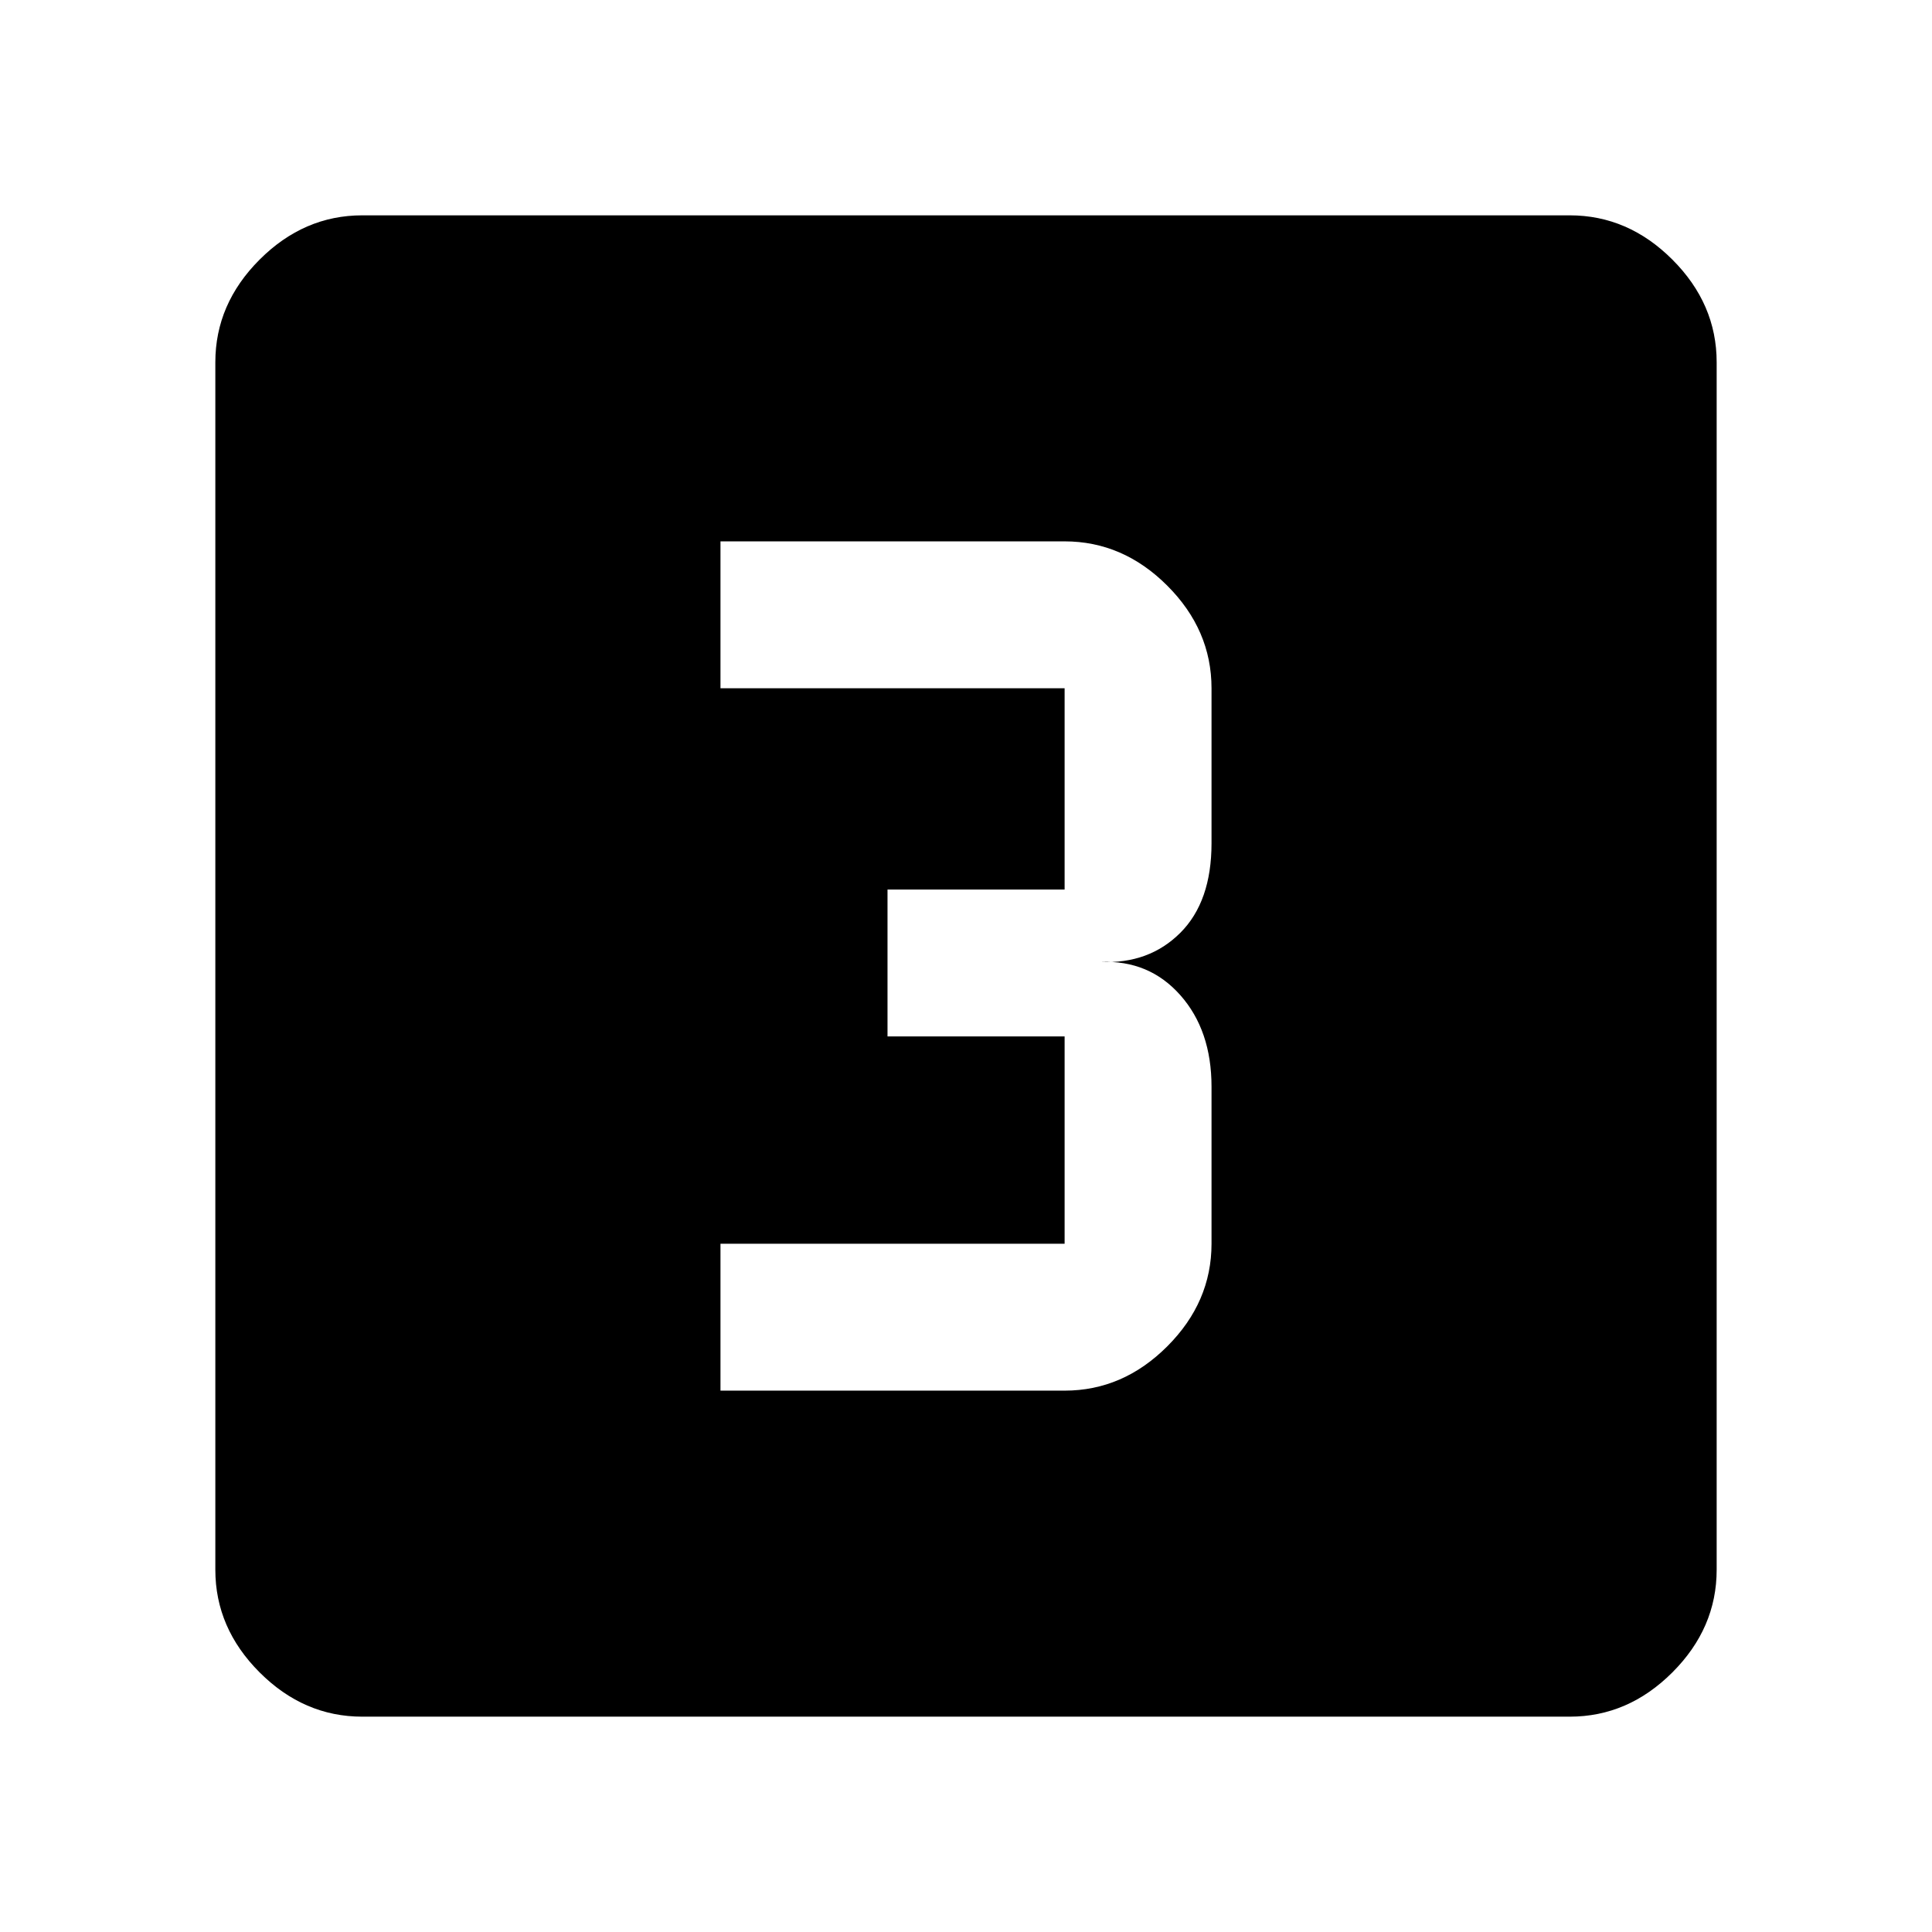 <svg xmlns="http://www.w3.org/2000/svg" height="48" width="48"><path d="M17.9 34.55h8.55q1.45 0 2.55-1.1 1.1-1.1 1.1-2.55V27q0-1.4-.775-2.275T27.35 23.9q1.2.05 1.975-.725.775-.775.775-2.225V17.1q0-1.45-1.1-2.55-1.1-1.1-2.55-1.1H17.9v3.65h8.55v5h-4.4v3.65h4.4v5.15H17.9ZM9 42.65q-1.45 0-2.55-1.1-1.1-1.1-1.1-2.55V9q0-1.45 1.1-2.55 1.1-1.1 2.55-1.1h30q1.45 0 2.55 1.1 1.1 1.1 1.1 2.55v30q0 1.45-1.1 2.55-1.1 1.1-2.55 1.1Z"/></svg>